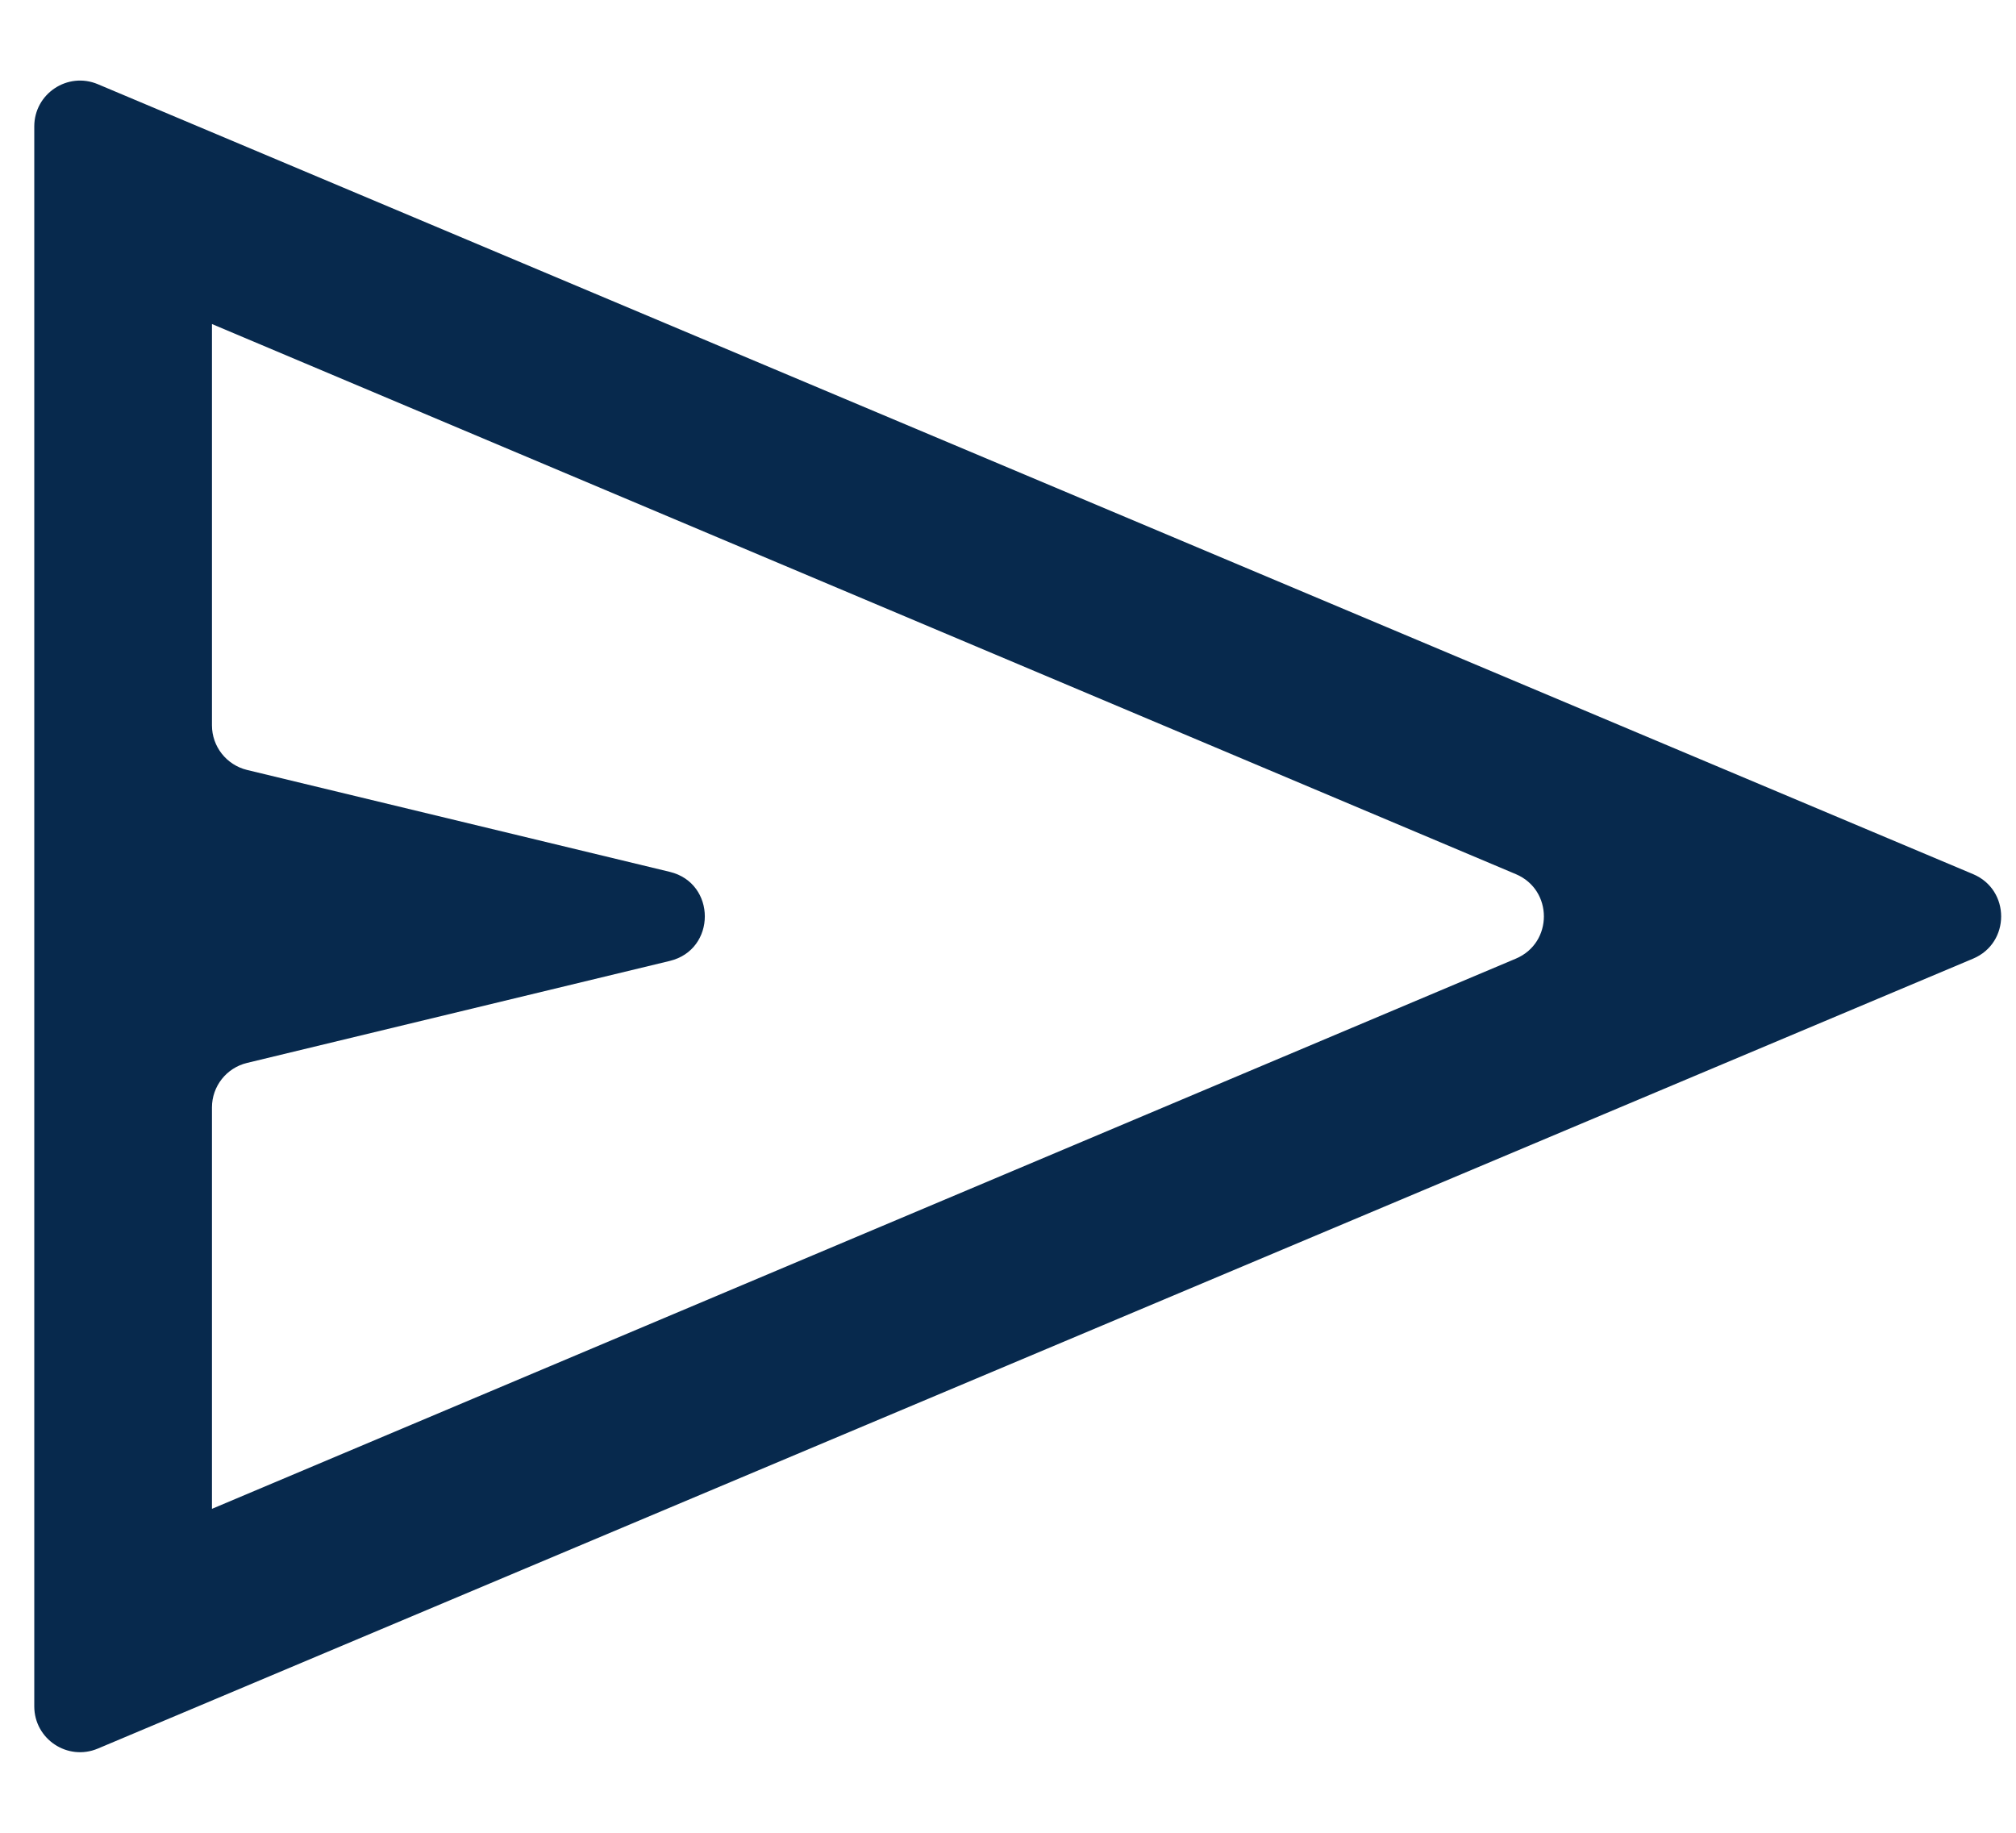 <svg width="22" height="20" viewBox="0 0 22 20" fill="none" xmlns="http://www.w3.org/2000/svg">
<path d="M1.068 19.081C0.738 19.22 0.374 18.978 0.374 18.62V1.38C0.374 1.022 0.738 0.78 1.068 0.919L21.532 9.539C21.94 9.711 21.94 10.289 21.532 10.461L1.068 19.081ZM2.313 16.465L16.542 10.461C16.95 10.289 16.95 9.711 16.542 9.539L2.313 3.536V7.915C2.313 8.146 2.471 8.347 2.696 8.402L7.309 9.514C7.819 9.637 7.819 10.363 7.309 10.486L2.696 11.599C2.471 11.653 2.313 11.854 2.313 12.085V16.465Z" fill="#07294D"/>
</svg>
